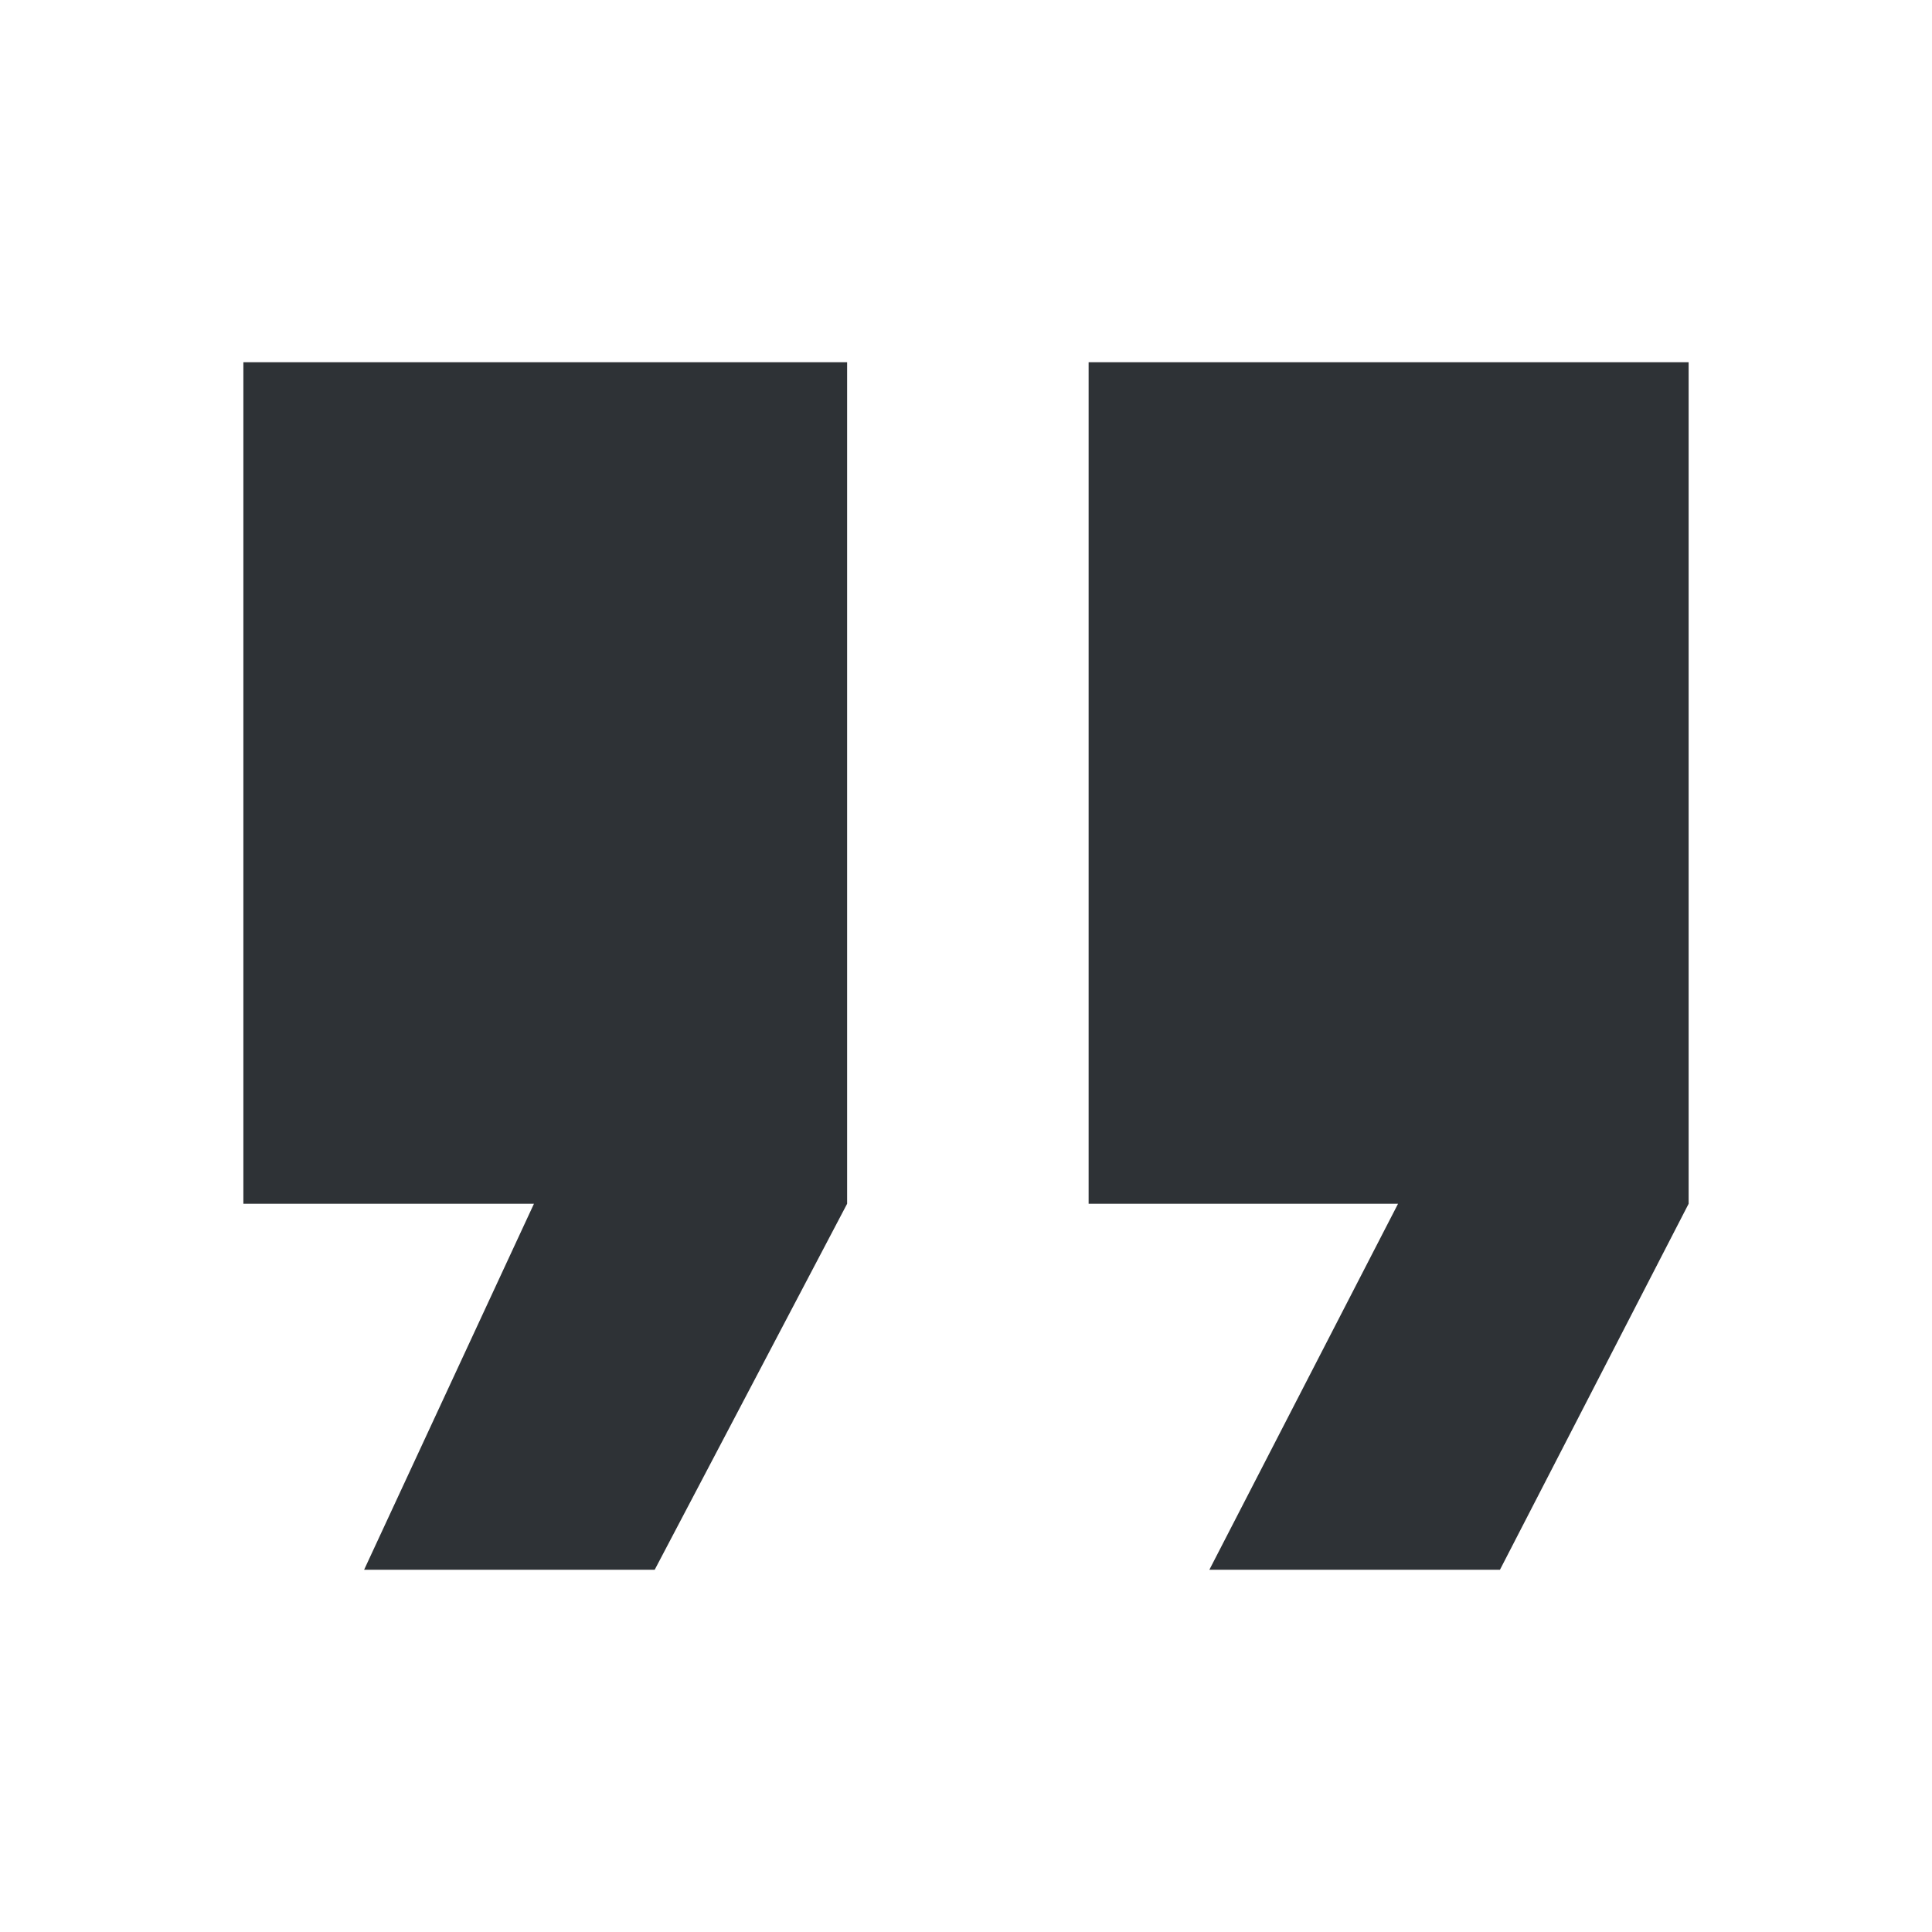 <?xml version="1.0" encoding="UTF-8"?>
<svg width="32px" height="32px" viewBox="0 0 32 32" version="1.1" xmlns="http://www.w3.org/2000/svg" xmlns:xlink="http://www.w3.org/1999/xlink">
    <!-- Generator: Sketch 63.1 (92452) - https://sketch.com -->
    <title>Icons/ion-md-quote</title>
    <desc>Created with Sketch.</desc>
    <g id="Icons/ion-md-quote" stroke="none" stroke-width="1" fill="none" fill-rule="evenodd" fill-opacity="0.9">
        <path d="M6.031,26 L8.844,19.938 L4.031,19.938 L4.031,6 L14.031,6 L14.031,19.938 L10.844,26 L6.031,26 Z M20.031,26 L23.156,19.938 L18.031,19.938 L18.031,6 L27.969,6 L27.969,19.938 L24.844,26 L20.031,26 Z" id="↳-🎨-Fill" fill="#181C21"></path>
    </g>
</svg>